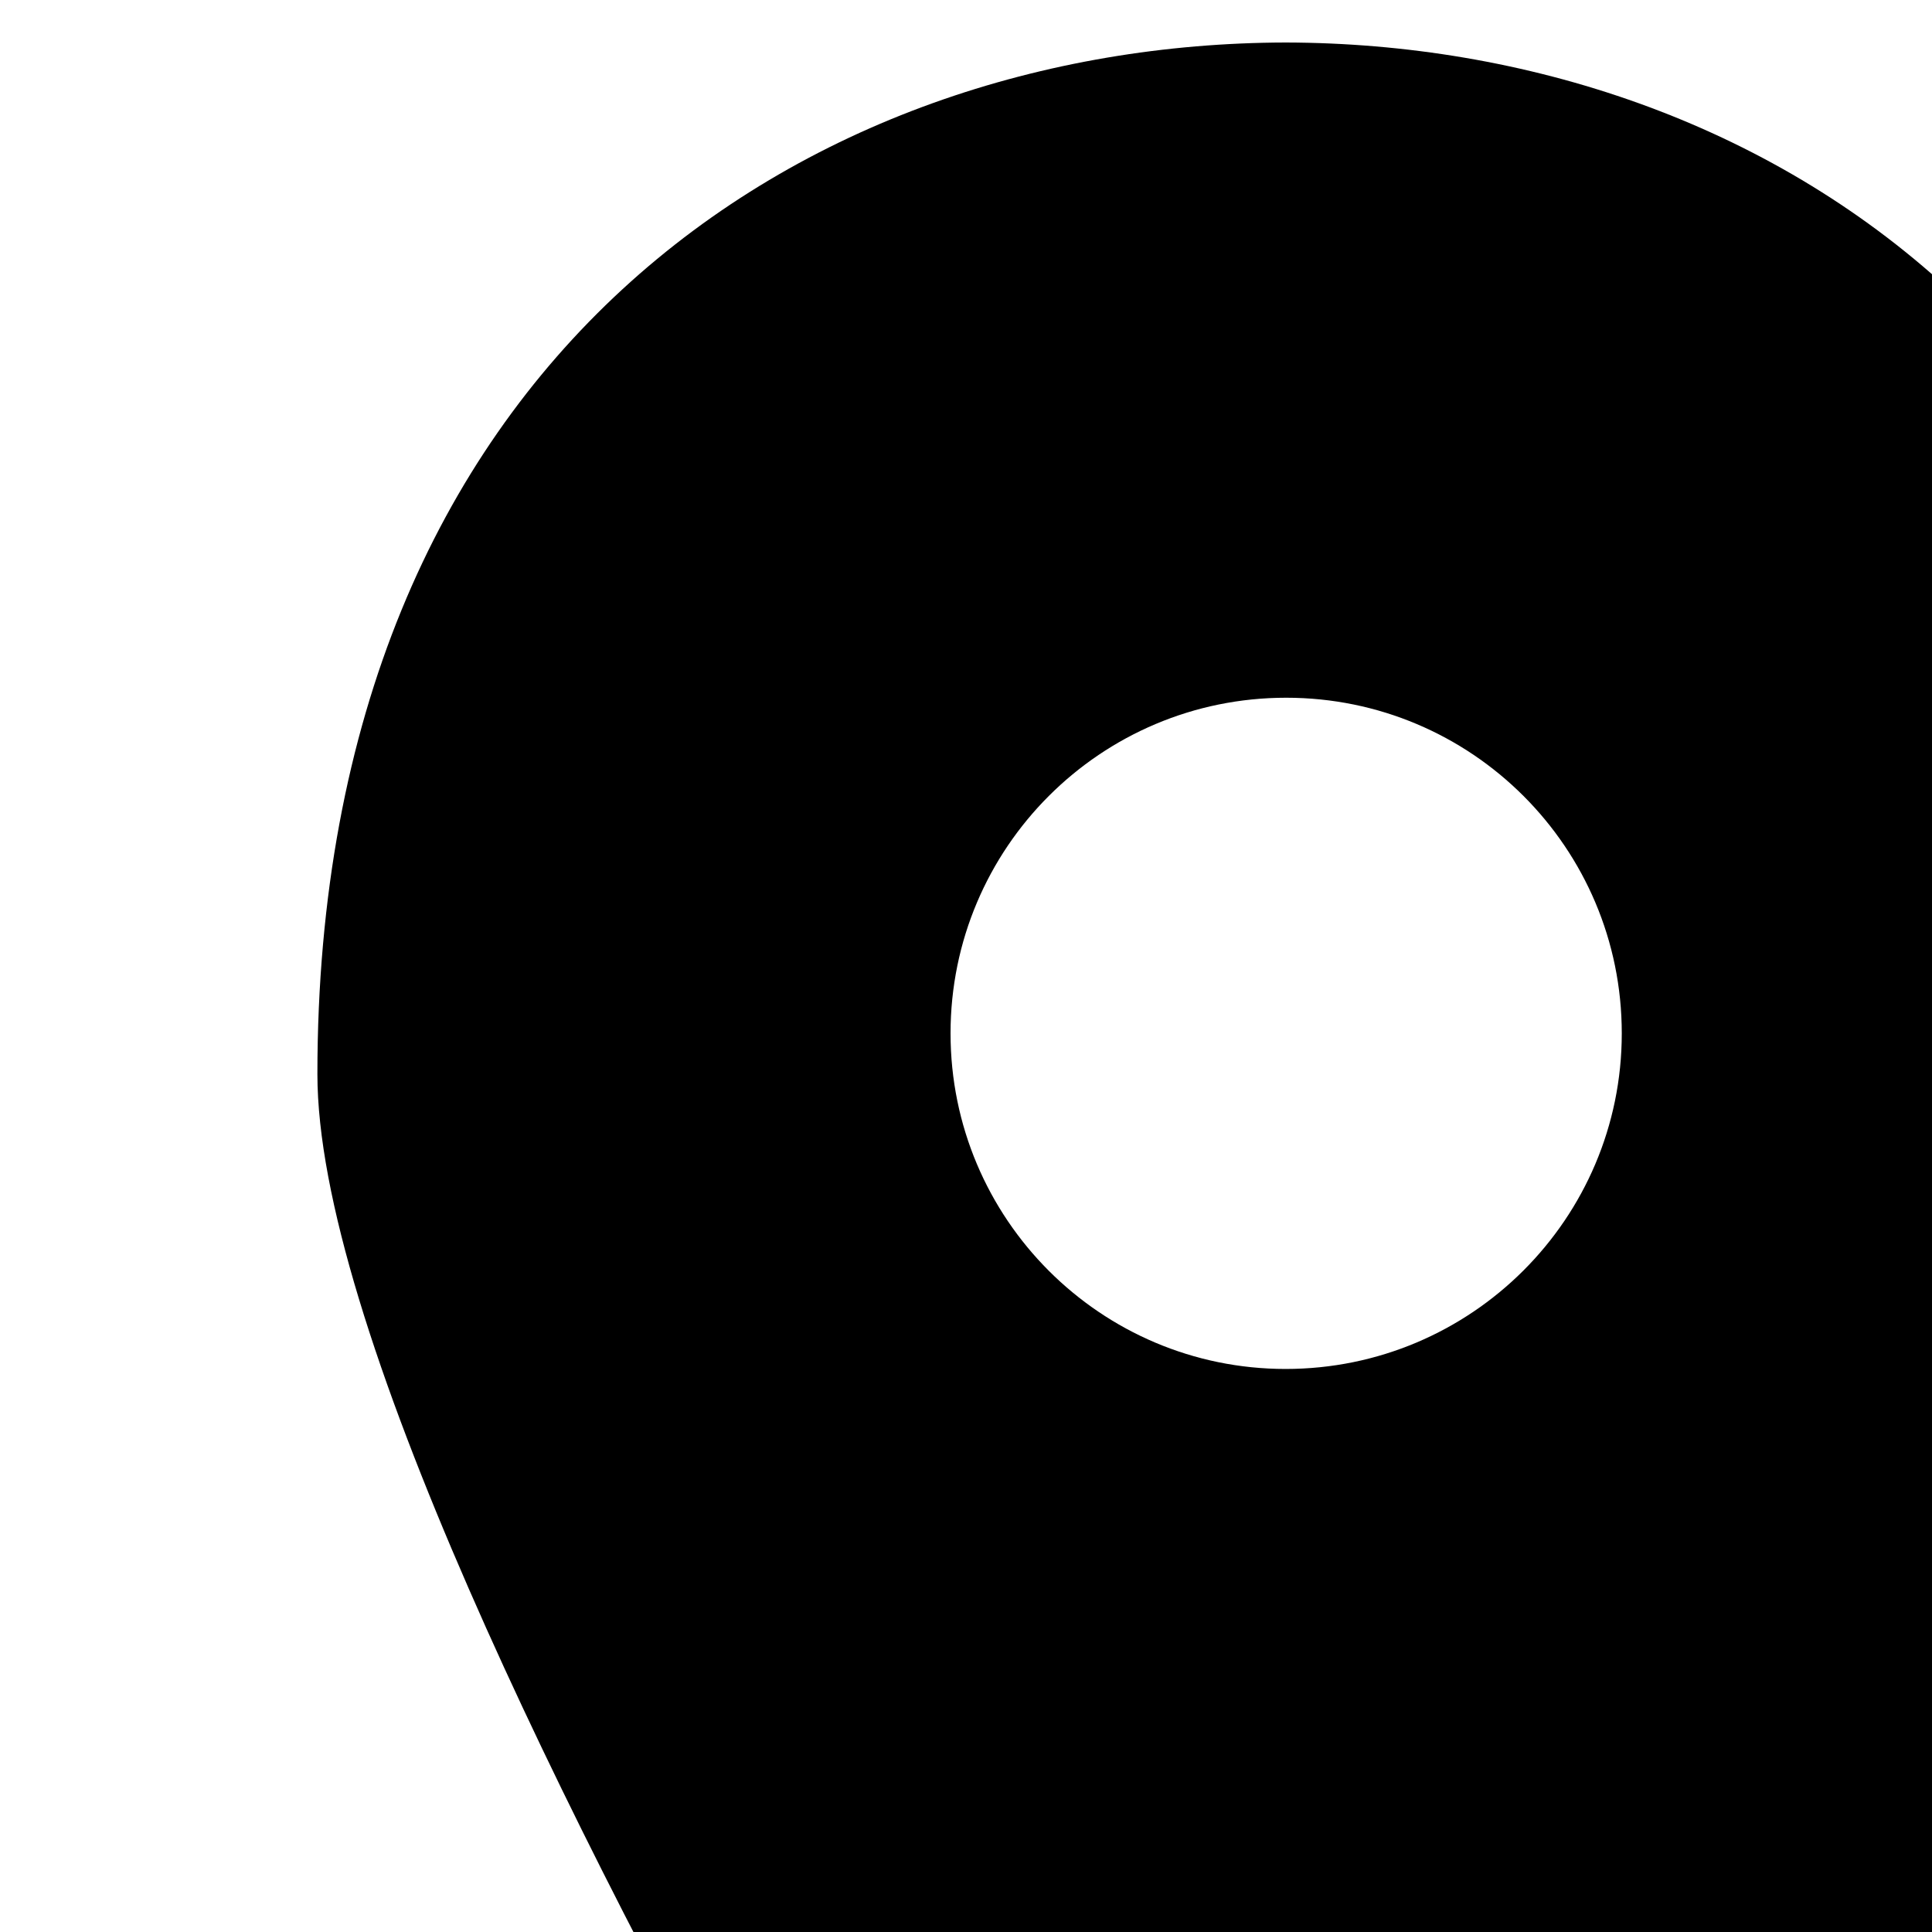 <?xml version="1.0" encoding="utf-8"?>
<!DOCTYPE svg>
<svg width="20" height="20" version="1.1" id="marker" xmlns="http://www.w3.org/2000/svg" viewBox="0 0 250 350" xmlnsxlink="http://www.w3.org/1999/xlink" x="0px" y="0px" xmlspace="preserve">
  <g>
    <path d="M182.9,551.7c0,0.1,0.2,0.3,0.2,0.3S358.3,283,358.3,194.6c0-130.1-88.8-186.7-175.4-186.9
      C96.3,7.9,7.5,64.5,7.5,194.6c0,88.4,175.3,357.4,175.3,357.4S182.9,551.7,182.9,551.7z M122.2,
      187.2c0-33.6,27.2-60.8,60.8-60.8c33.6,0,60.8,27.2,60.8,60.8S216.5,248,182.9,248C149.4,248,122.2,220.8,122.2,187.2z"></path>
  </g>
</svg>